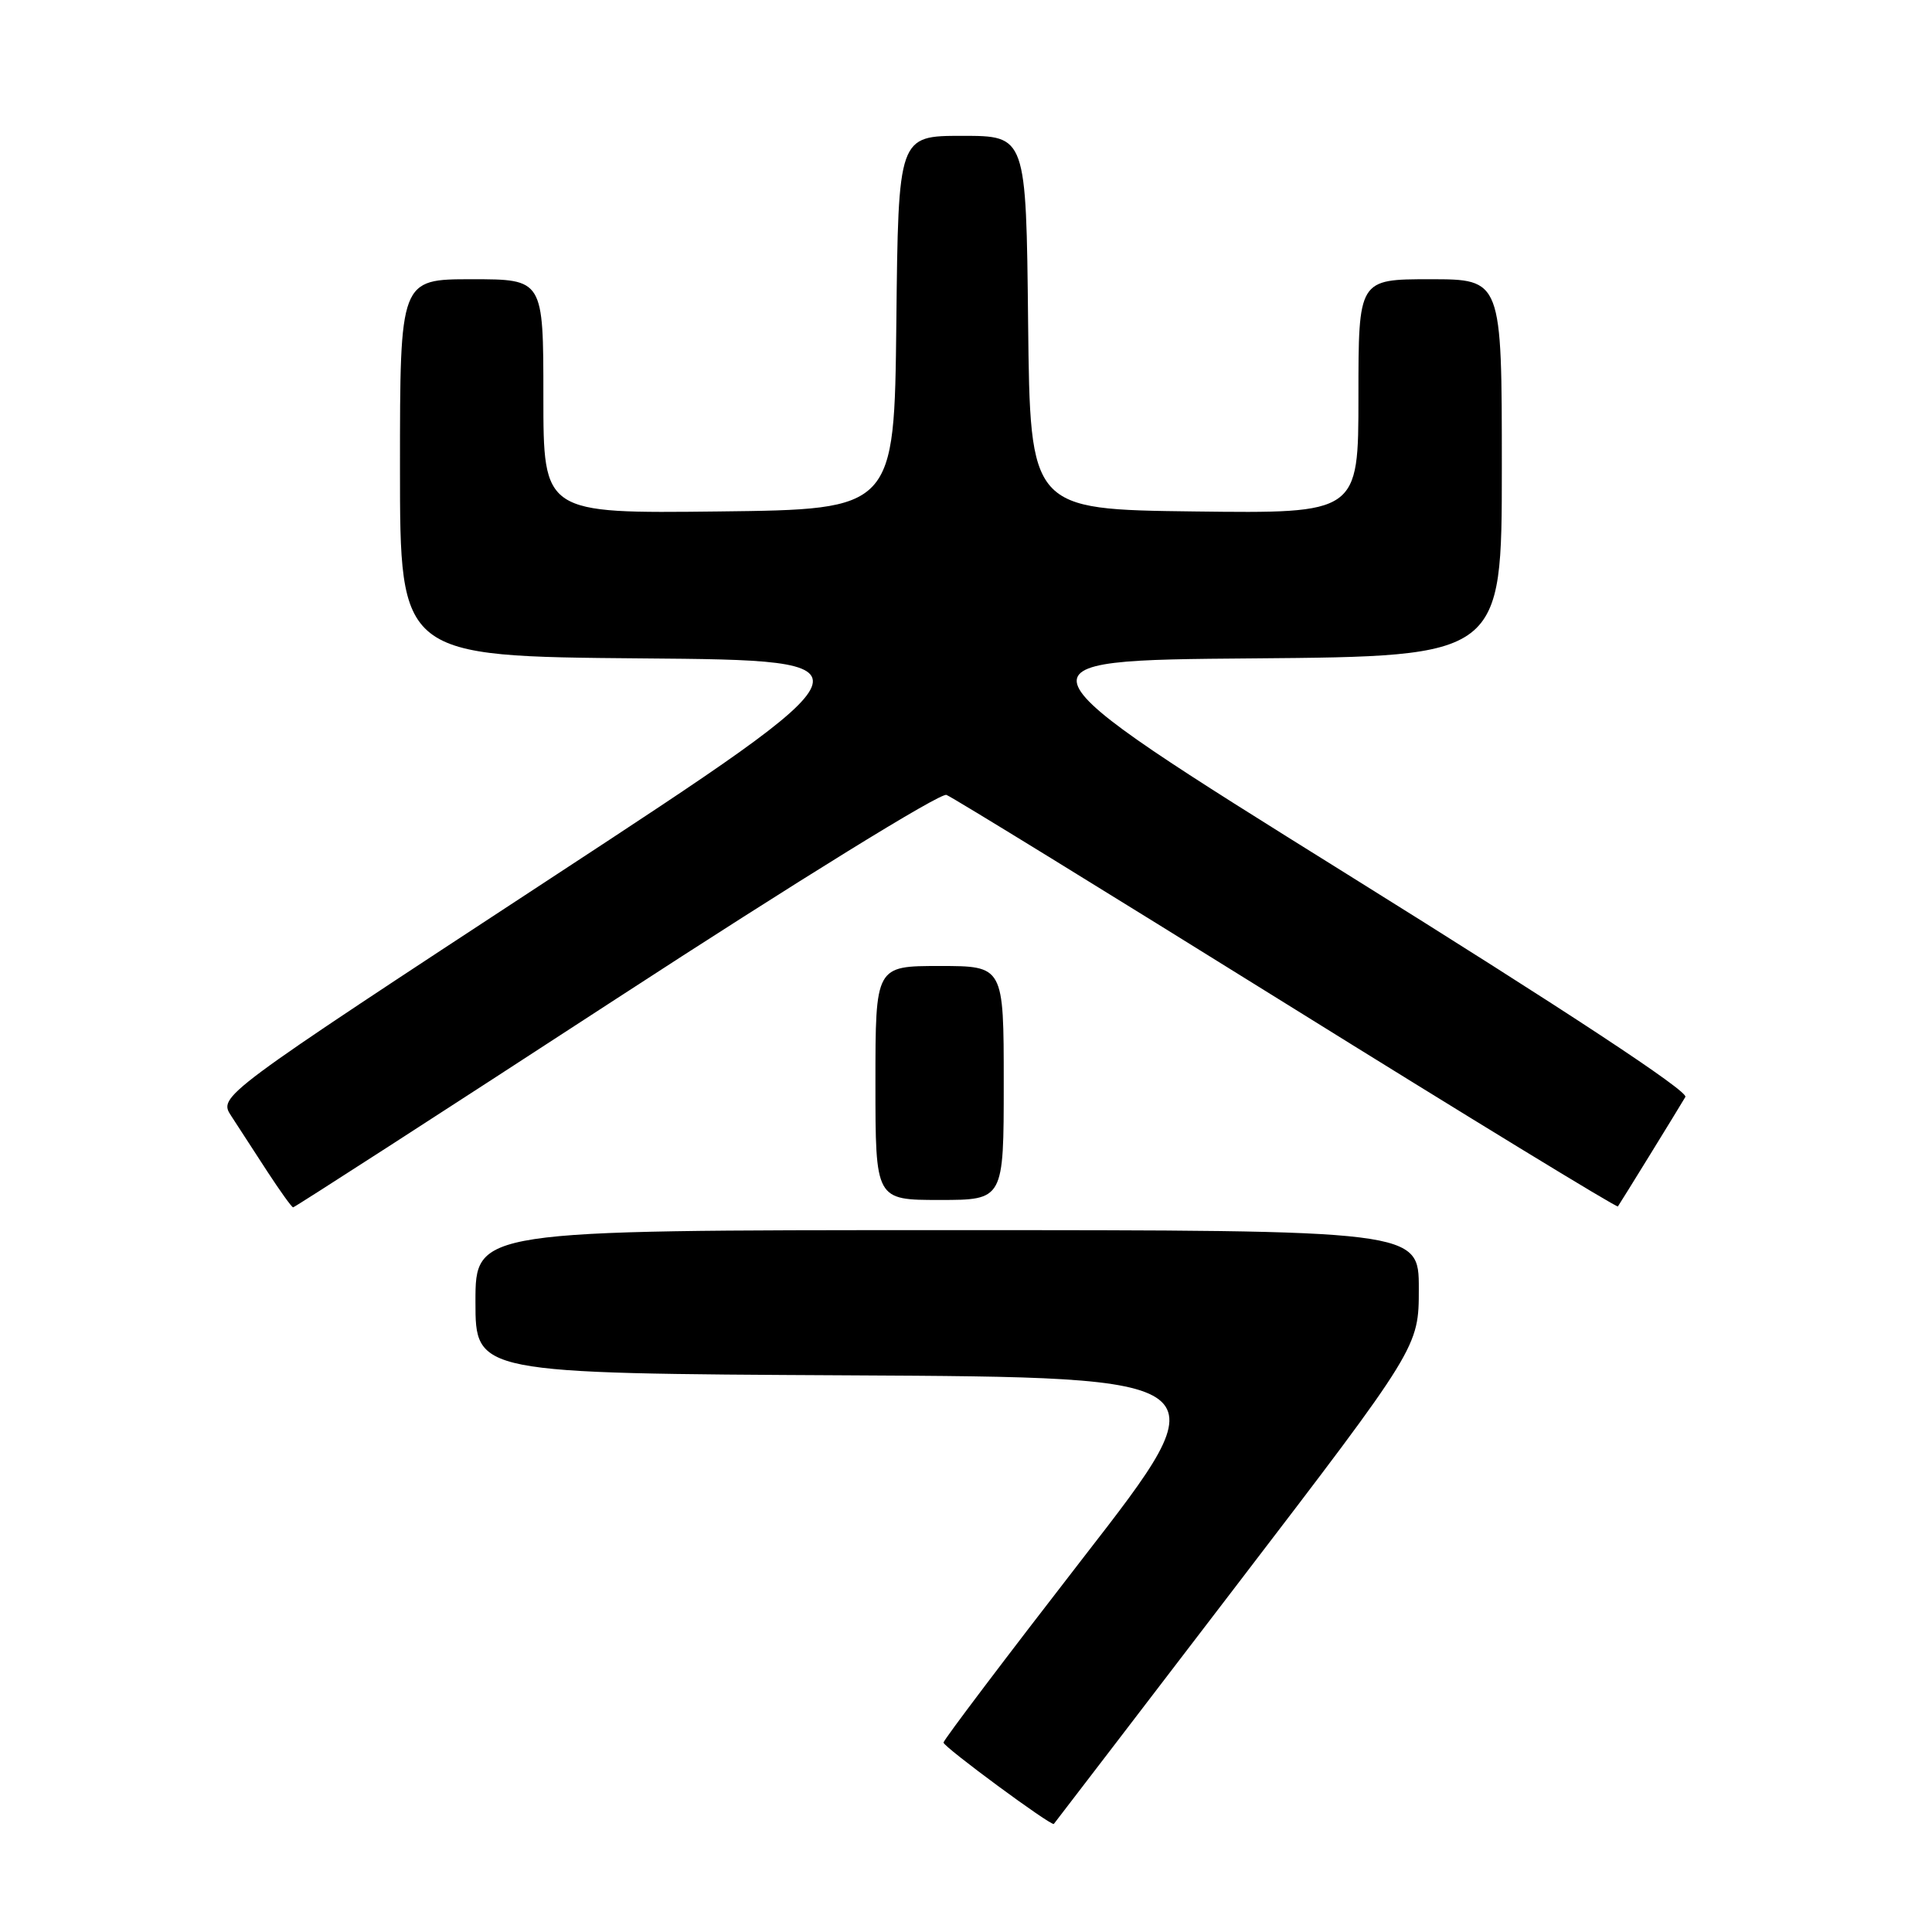 <?xml version="1.0" encoding="UTF-8" standalone="no"?>
<!DOCTYPE svg PUBLIC "-//W3C//DTD SVG 1.1//EN" "http://www.w3.org/Graphics/SVG/1.1/DTD/svg11.dtd" >
<svg xmlns="http://www.w3.org/2000/svg" xmlns:xlink="http://www.w3.org/1999/xlink" version="1.1" viewBox="0 0 256 256">
 <g >
 <path fill="currentColor"
d=" M 163.90 210.00 C 188.00 178.50 188.00 178.50 188.00 170.75 C 188.00 163.00 188.00 163.00 125.50 163.00 C 63.00 163.00 63.00 163.00 63.00 172.49 C 63.00 181.98 63.00 181.98 112.54 182.24 C 162.09 182.50 162.09 182.50 143.54 206.40 C 133.35 219.55 125.01 230.57 125.02 230.90 C 125.04 231.49 139.33 242.02 139.64 241.68 C 139.73 241.58 150.65 227.32 163.90 210.00 Z  M 81.59 132.39 C 105.84 116.60 124.60 105.02 125.41 105.33 C 126.19 105.62 146.46 118.10 170.47 133.04 C 194.48 147.98 214.24 160.05 214.38 159.86 C 214.69 159.43 222.35 147.00 223.32 145.35 C 223.75 144.61 207.64 134.00 178.52 115.85 C 133.05 87.50 133.05 87.50 166.02 87.24 C 199.00 86.97 199.00 86.97 199.00 61.99 C 199.00 37.00 199.00 37.00 189.50 37.00 C 180.00 37.00 180.00 37.00 180.00 52.52 C 180.00 68.04 180.00 68.04 158.25 67.77 C 136.50 67.50 136.50 67.50 136.23 42.75 C 135.97 18.00 135.97 18.00 127.50 18.00 C 119.03 18.00 119.03 18.00 118.77 42.75 C 118.50 67.50 118.50 67.50 95.25 67.77 C 72.00 68.04 72.00 68.04 72.00 52.52 C 72.00 37.00 72.00 37.00 62.50 37.00 C 53.00 37.00 53.00 37.00 53.00 61.99 C 53.00 86.97 53.00 86.97 85.02 87.24 C 117.04 87.50 117.04 87.50 72.99 116.37 C 28.93 145.25 28.93 145.25 30.64 147.87 C 31.58 149.32 33.73 152.63 35.42 155.23 C 37.12 157.83 38.65 159.97 38.84 159.98 C 39.03 159.99 58.26 147.58 81.59 132.39 Z  M 133.00 143.50 C 133.00 128.00 133.00 128.00 124.50 128.00 C 116.00 128.00 116.00 128.00 116.00 143.50 C 116.00 159.00 116.00 159.00 124.50 159.00 C 133.00 159.00 133.00 159.00 133.00 143.50 Z "/>
</g>
</svg>